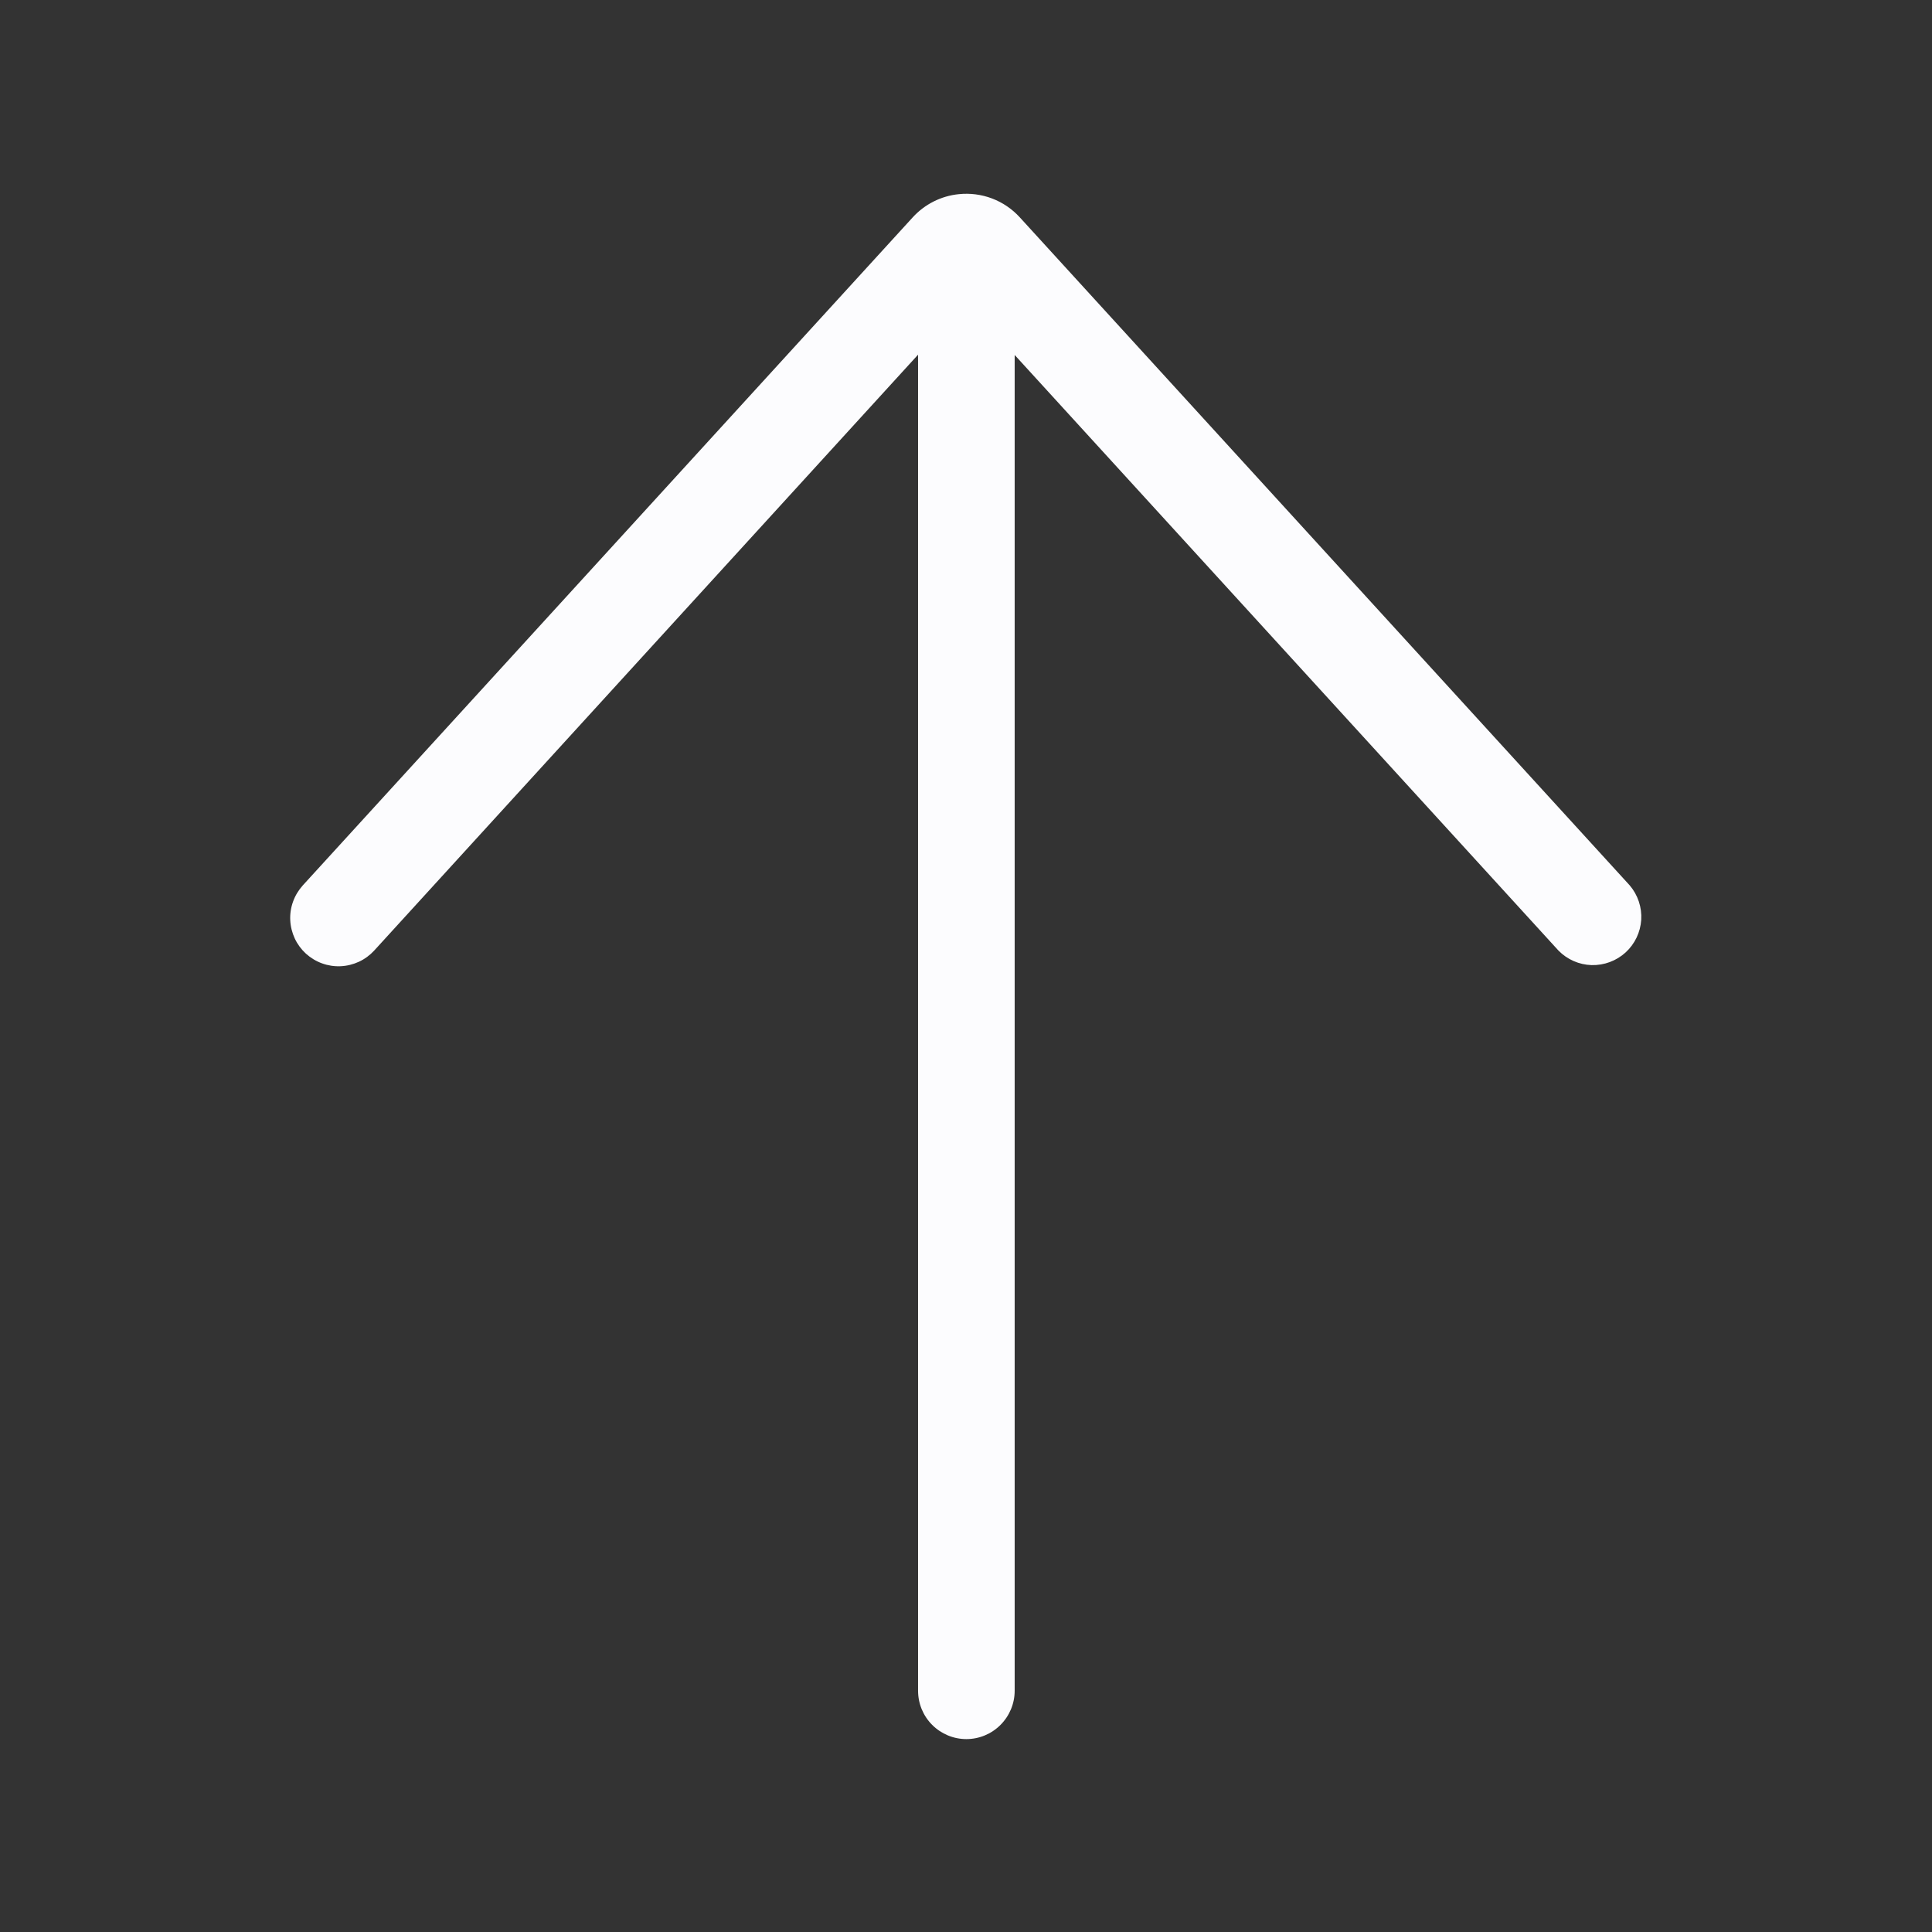 <svg width="26" height="26" viewBox="0 0 26 26" fill="none" xmlns="http://www.w3.org/2000/svg">
<rect x="0" y="0" width="26" height="26" fill="#333333" stroke="none"/>
<path d="M4.075 11.915C4.018 11.979 3.973 12.052 3.944 12.133C3.915 12.213 3.902 12.298 3.906 12.383C3.91 12.469 3.931 12.552 3.967 12.63C4.003 12.707 4.054 12.776 4.117 12.834C4.181 12.891 4.254 12.936 4.335 12.965C4.415 12.994 4.5 13.007 4.585 13.003C4.671 12.999 4.754 12.978 4.832 12.942C4.909 12.906 4.978 12.855 5.036 12.792L12.355 4.773L12.355 22.753C12.355 22.926 12.423 23.091 12.545 23.213C12.667 23.335 12.832 23.404 13.005 23.404C13.177 23.404 13.343 23.335 13.464 23.213C13.586 23.091 13.655 22.926 13.655 22.753L13.655 4.777L20.973 12.792C21.09 12.912 21.25 12.983 21.419 12.988C21.588 12.992 21.752 12.931 21.876 12.818C22.001 12.704 22.076 12.546 22.087 12.378C22.097 12.21 22.042 12.044 21.932 11.915L13.724 2.925C13.621 2.812 13.493 2.725 13.351 2.671C13.208 2.617 13.055 2.597 12.903 2.613C12.665 2.637 12.445 2.748 12.283 2.925L4.075 11.915Z" fill="#FCFCFE"/>
</svg>

